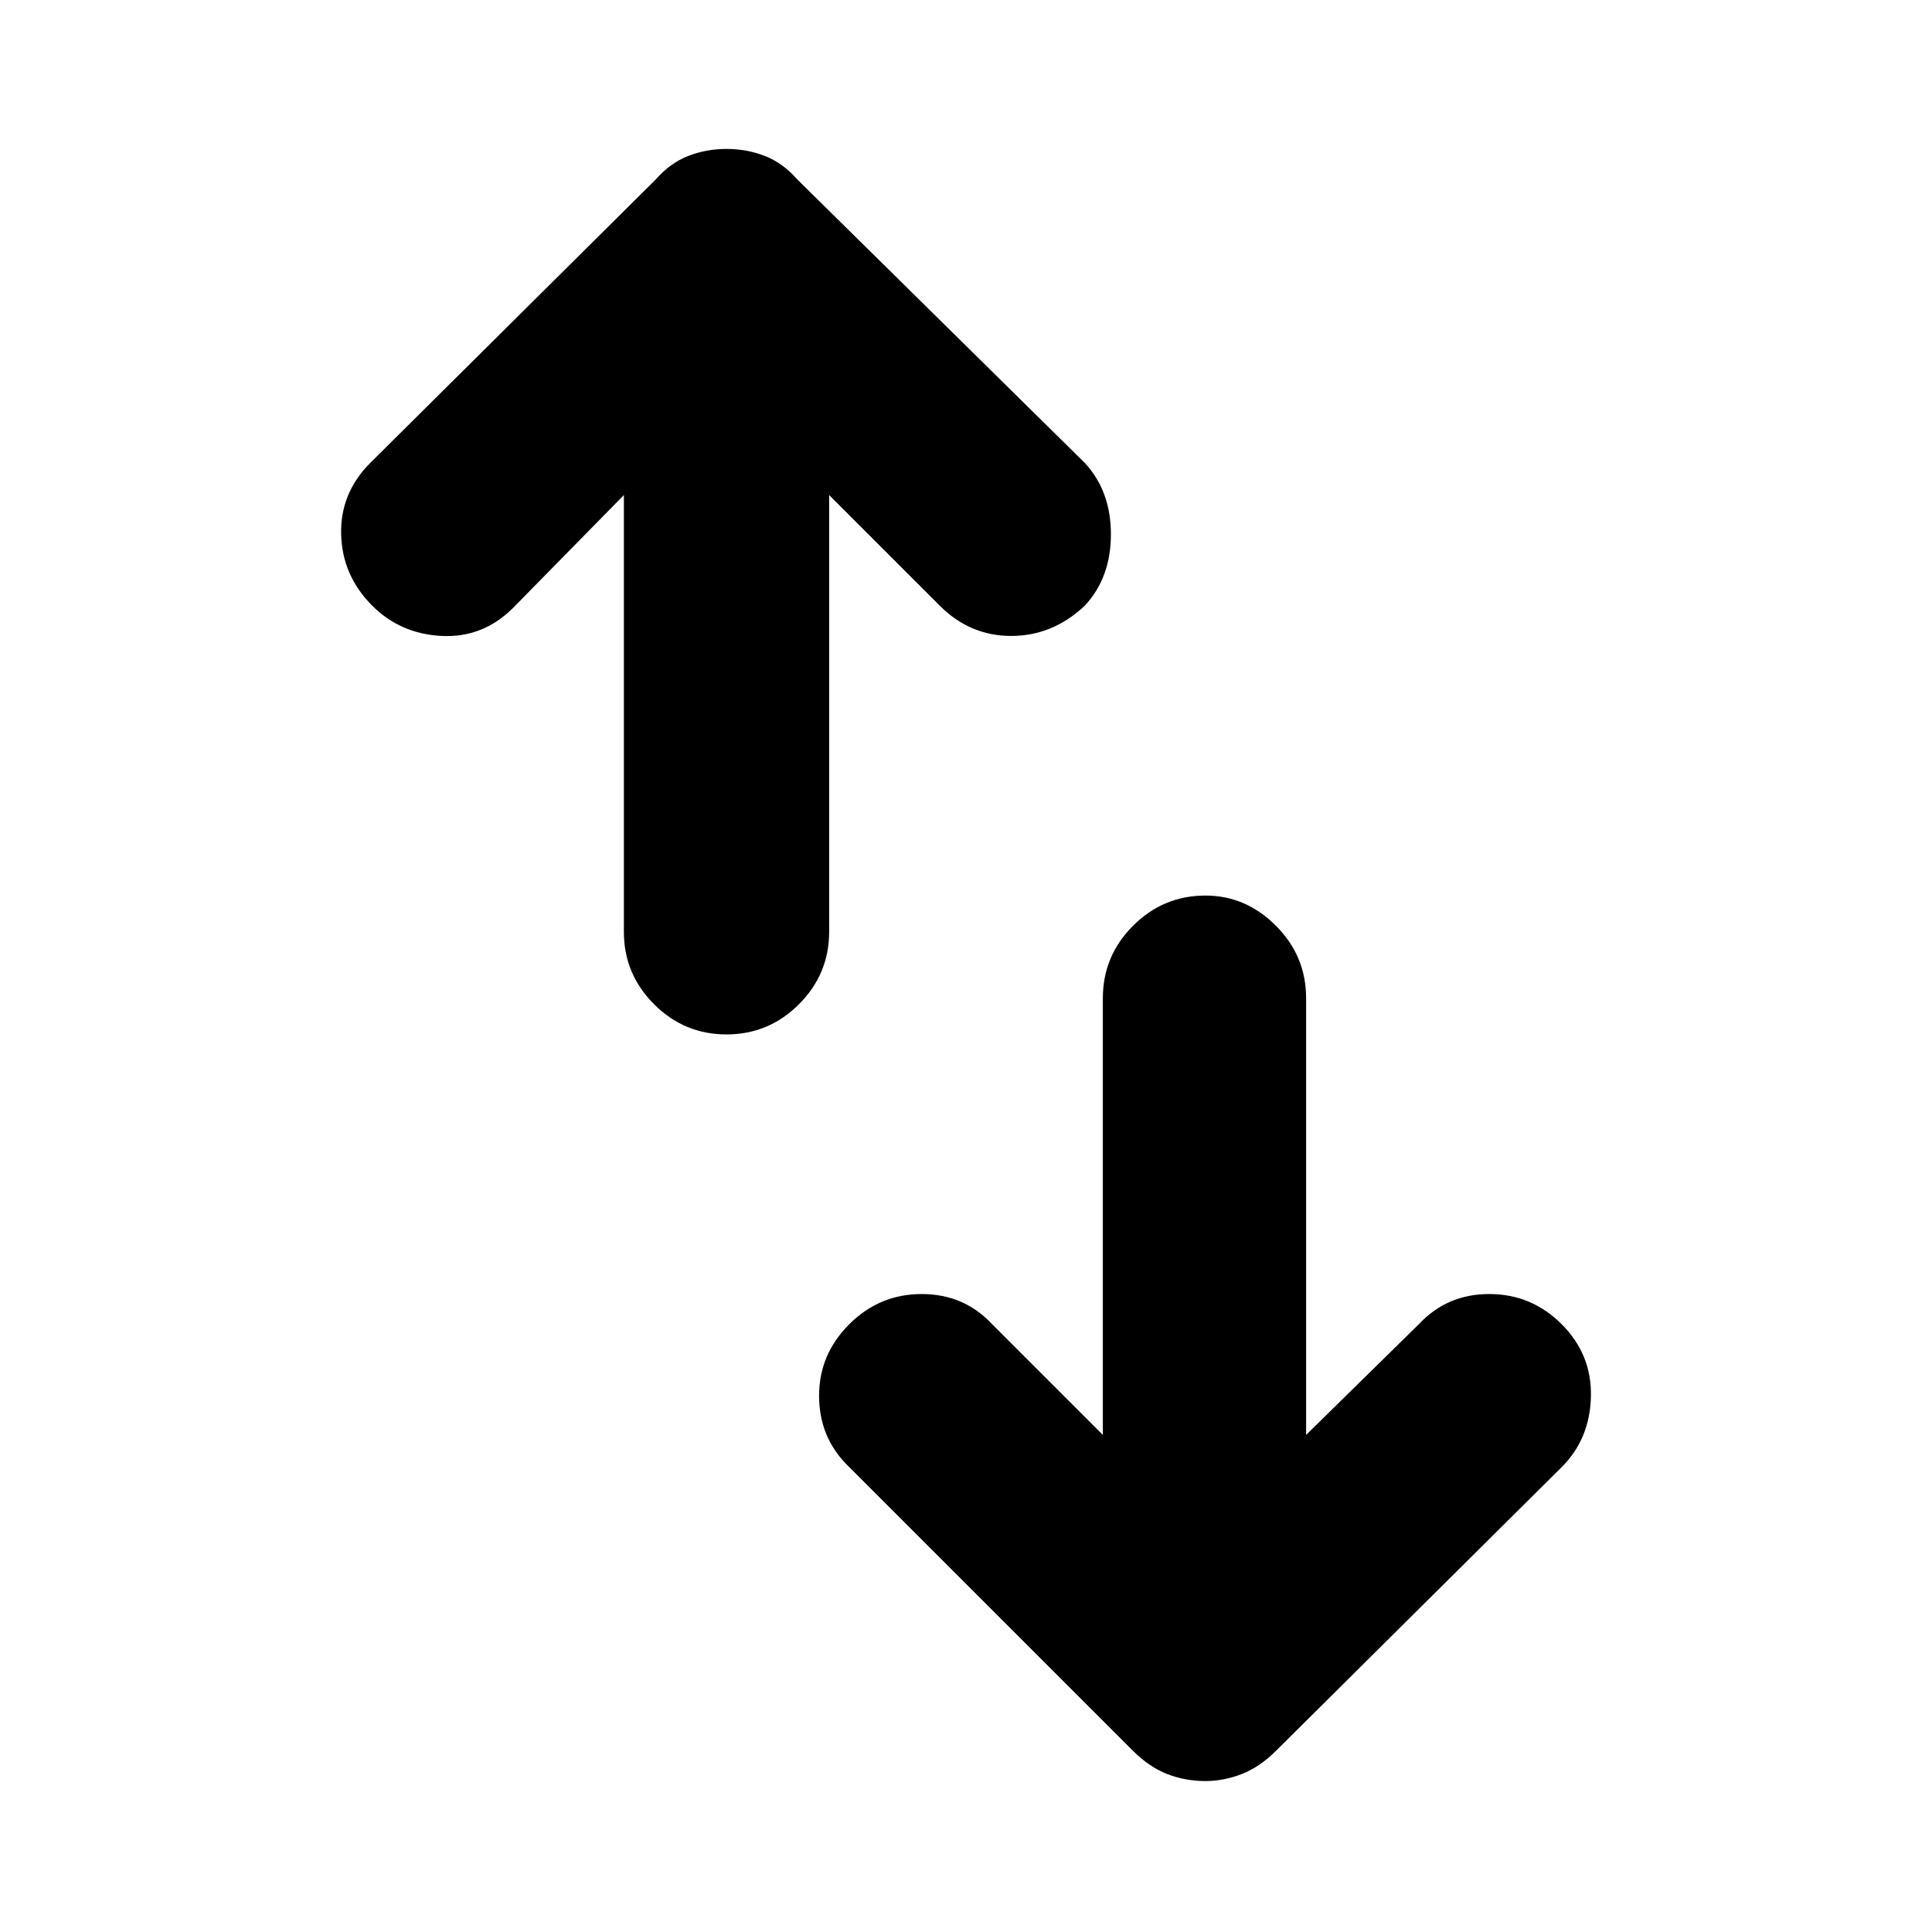 <svg xmlns="http://www.w3.org/2000/svg" height="24" width="24"><path d="M13.7 17.825V12.4q0-.525.375-.9t.9-.375q.5 0 .875.375t.375.9v5.425l1.4-1.375q.35-.375.875-.375t.9.375q.375.375.363.9-.013.525-.363.875l-3.55 3.525q-.2.2-.425.288-.225.087-.45.087-.25 0-.475-.087-.225-.088-.425-.288l-3.55-3.55q-.35-.35-.35-.863 0-.512.375-.887t.9-.375q.525 0 .875.375ZM7.75 6.15l-1.375 1.4q-.375.375-.887.35-.513-.025-.863-.375-.375-.375-.387-.888-.013-.512.362-.887l3.55-3.525q.175-.2.4-.288.225-.087.475-.087.25 0 .475.087.225.088.4.288l3.575 3.525q.325.35.325.887 0 .538-.325.888-.4.375-.913.375-.512 0-.887-.375L10.3 6.15v5.425q0 .525-.375.9t-.9.375q-.525 0-.9-.375t-.375-.9Z"/></svg>